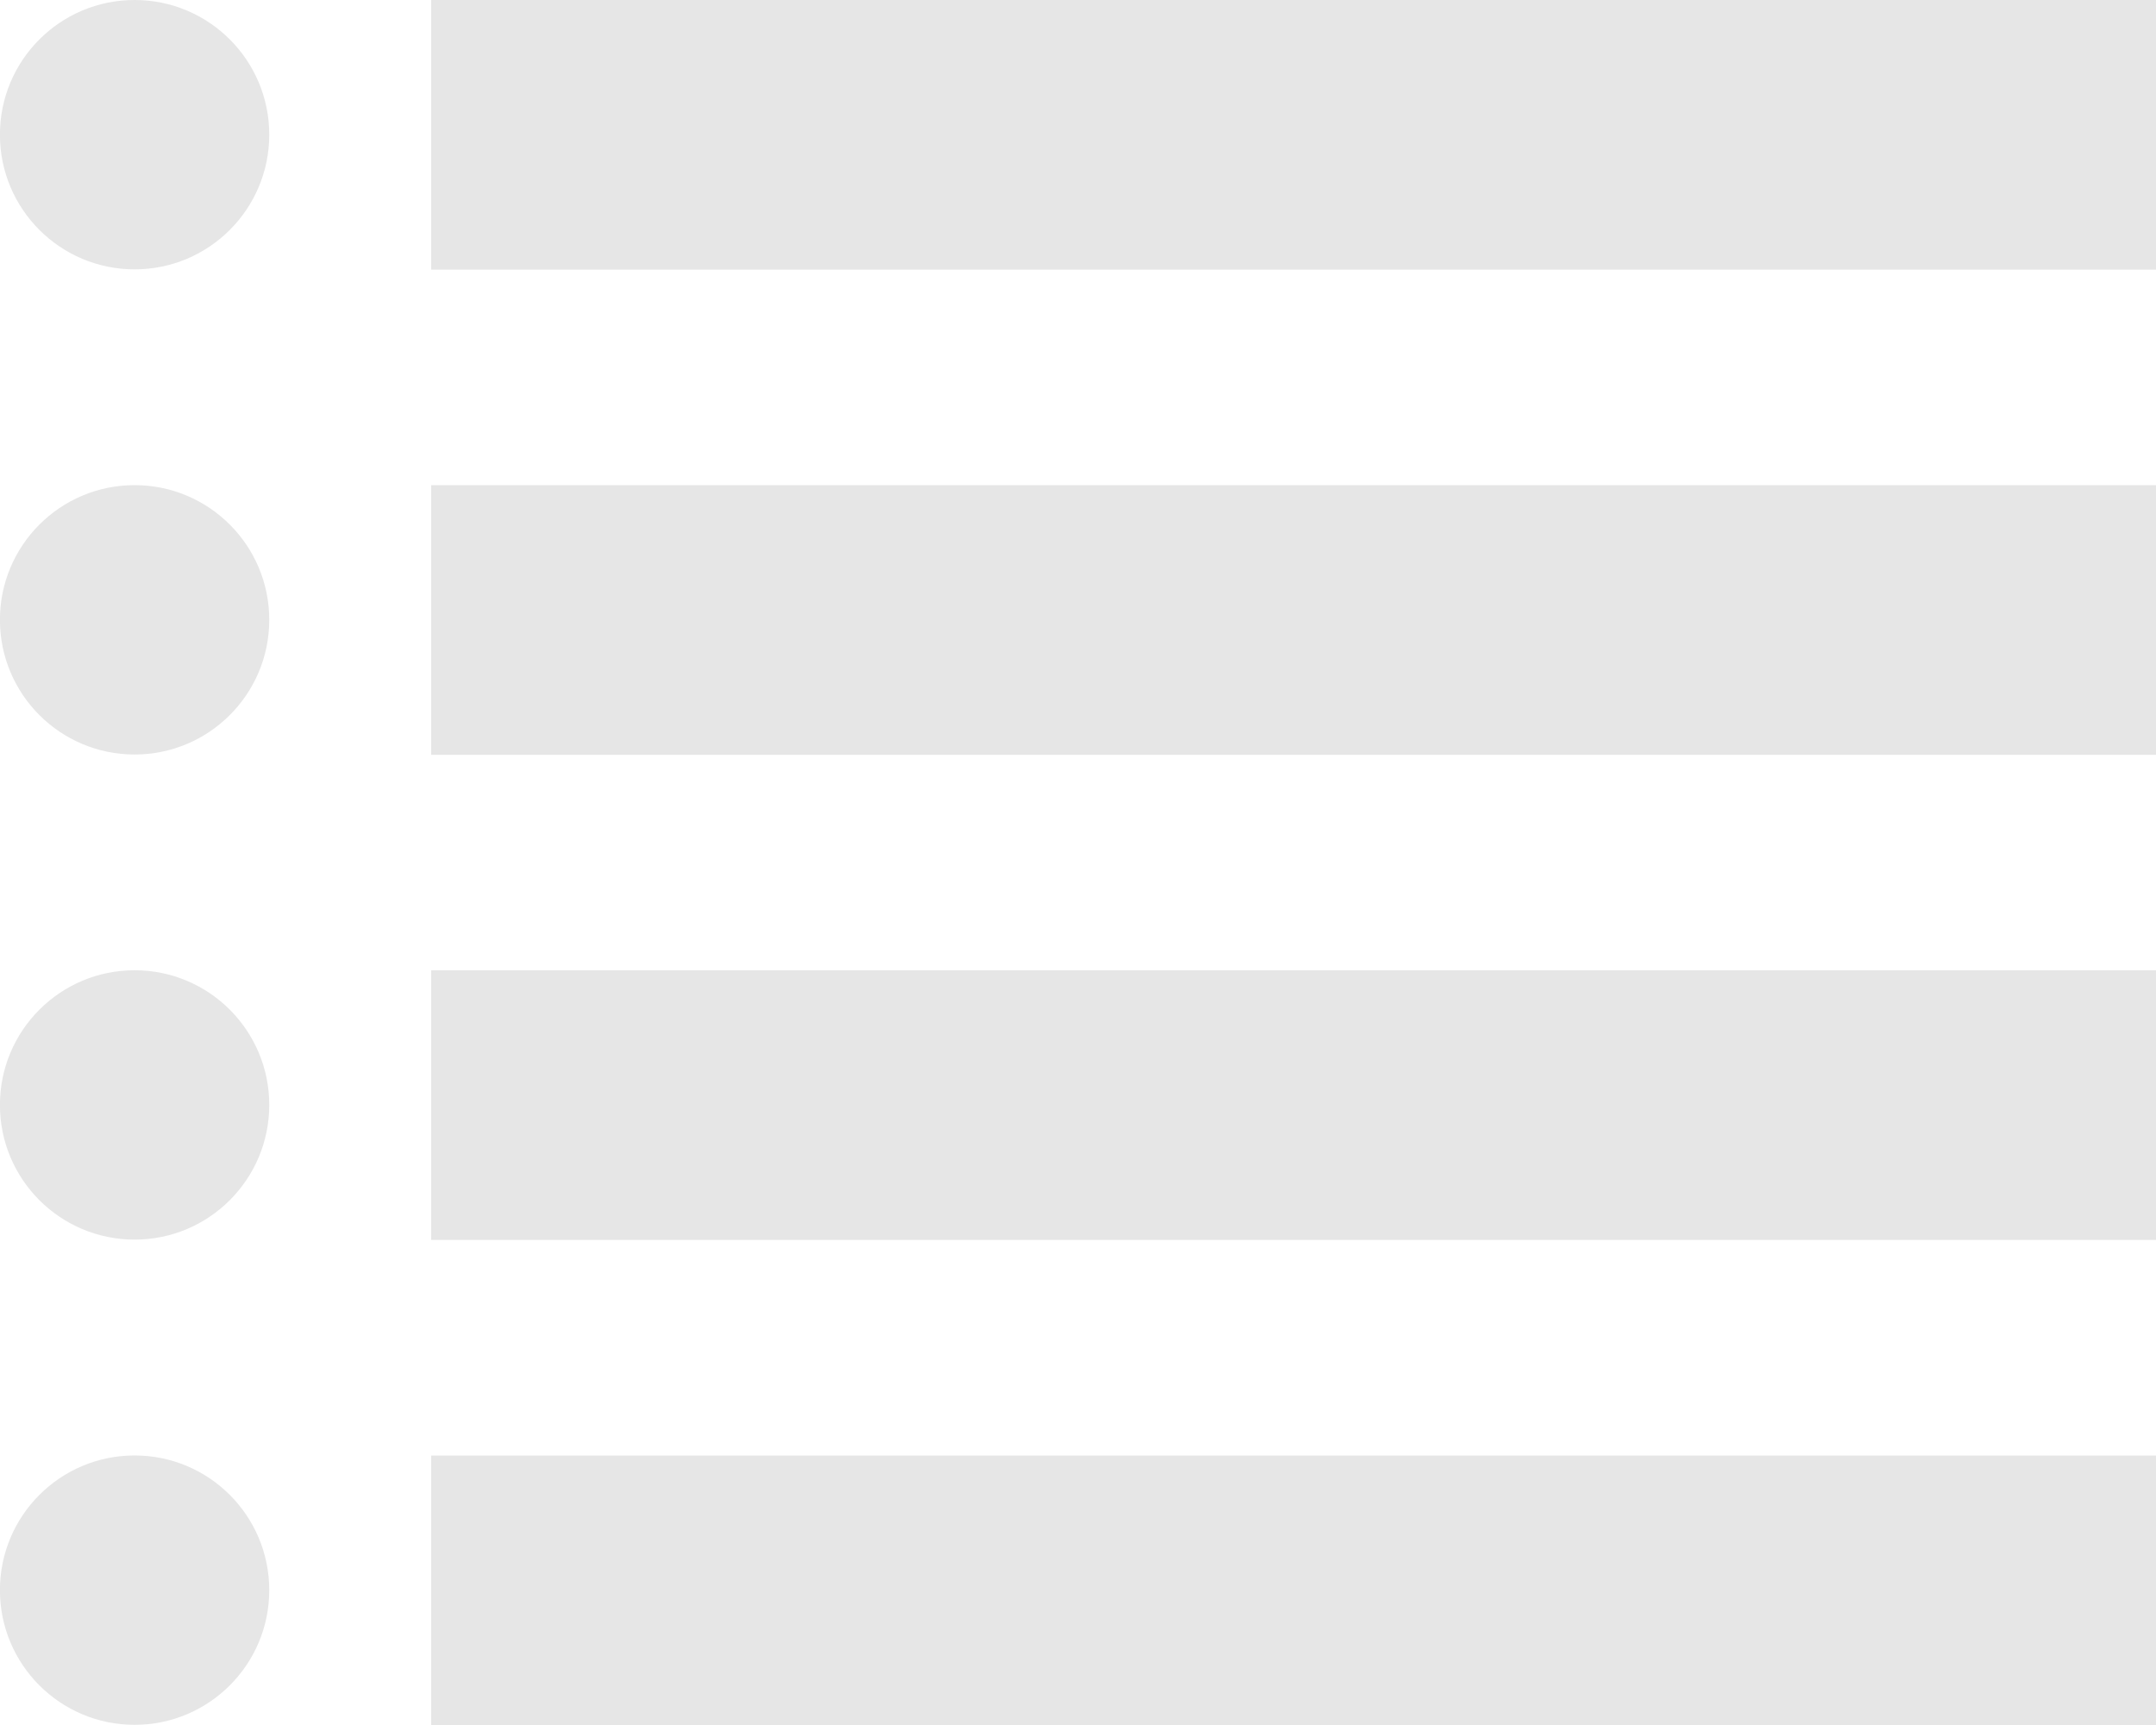 <?xml version="1.0" encoding="UTF-8" standalone="no"?>
<!DOCTYPE svg PUBLIC "-//W3C//DTD SVG 1.1//EN" "http://www.w3.org/Graphics/SVG/1.1/DTD/svg11.dtd">
<svg width="100%" height="100%" viewBox="0 0 40 32" version="1.1" xmlns="http://www.w3.org/2000/svg" xmlns:xlink="http://www.w3.org/1999/xlink" xml:space="preserve" xmlns:serif="http://www.serif.com/" style="fill-rule:evenodd;clip-rule:evenodd;stroke-linejoin:round;stroke-miterlimit:2;">
    <g>
        <g transform="matrix(1.2,0,0,0.999,-7.178,-1.632)">
            <rect x="12.648" y="1.634" width="26.667" height="5.007" style="fill:rgb(230,230,230);"/>
        </g>
        <g transform="matrix(0.866,0,0,0.866,-3.196,-2.237)">
            <circle cx="6.574" cy="5.468" r="2.885" style="fill:rgb(230,230,230);"/>
        </g>
    </g>
    <g transform="matrix(1,0,0,1,0,-6.5)">
        <g transform="matrix(1.2,0,0,0.999,-7.178,13.868)">
            <rect x="12.648" y="1.634" width="26.667" height="5.007" style="fill:rgb(230,230,230);"/>
        </g>
        <g transform="matrix(0.866,0,0,0.866,-3.196,13.263)">
            <circle cx="6.574" cy="5.468" r="2.885" style="fill:rgb(230,230,230);"/>
        </g>
    </g>
    <g transform="matrix(1,0,0,1,0,-7.045)">
        <g transform="matrix(1.2,0,0,0.999,-7.178,23.413)">
            <rect x="12.648" y="1.634" width="26.667" height="5.007" style="fill:rgb(230,230,230);"/>
        </g>
        <g transform="matrix(0.866,0,0,0.866,-3.196,22.807)">
            <circle cx="6.574" cy="5.468" r="2.885" style="fill:rgb(230,230,230);"/>
        </g>
    </g>
    <g transform="matrix(1,0,0,1,0,-7.162)">
        <g transform="matrix(1.2,0,0,0.999,-7.178,32.531)">
            <rect x="12.648" y="1.634" width="26.667" height="5.007" style="fill:rgb(230,230,230);"/>
        </g>
        <g transform="matrix(0.866,0,0,0.866,-3.196,31.925)">
            <circle cx="6.574" cy="5.468" r="2.885" style="fill:rgb(230,230,230);"/>
        </g>
    </g>
</svg>

